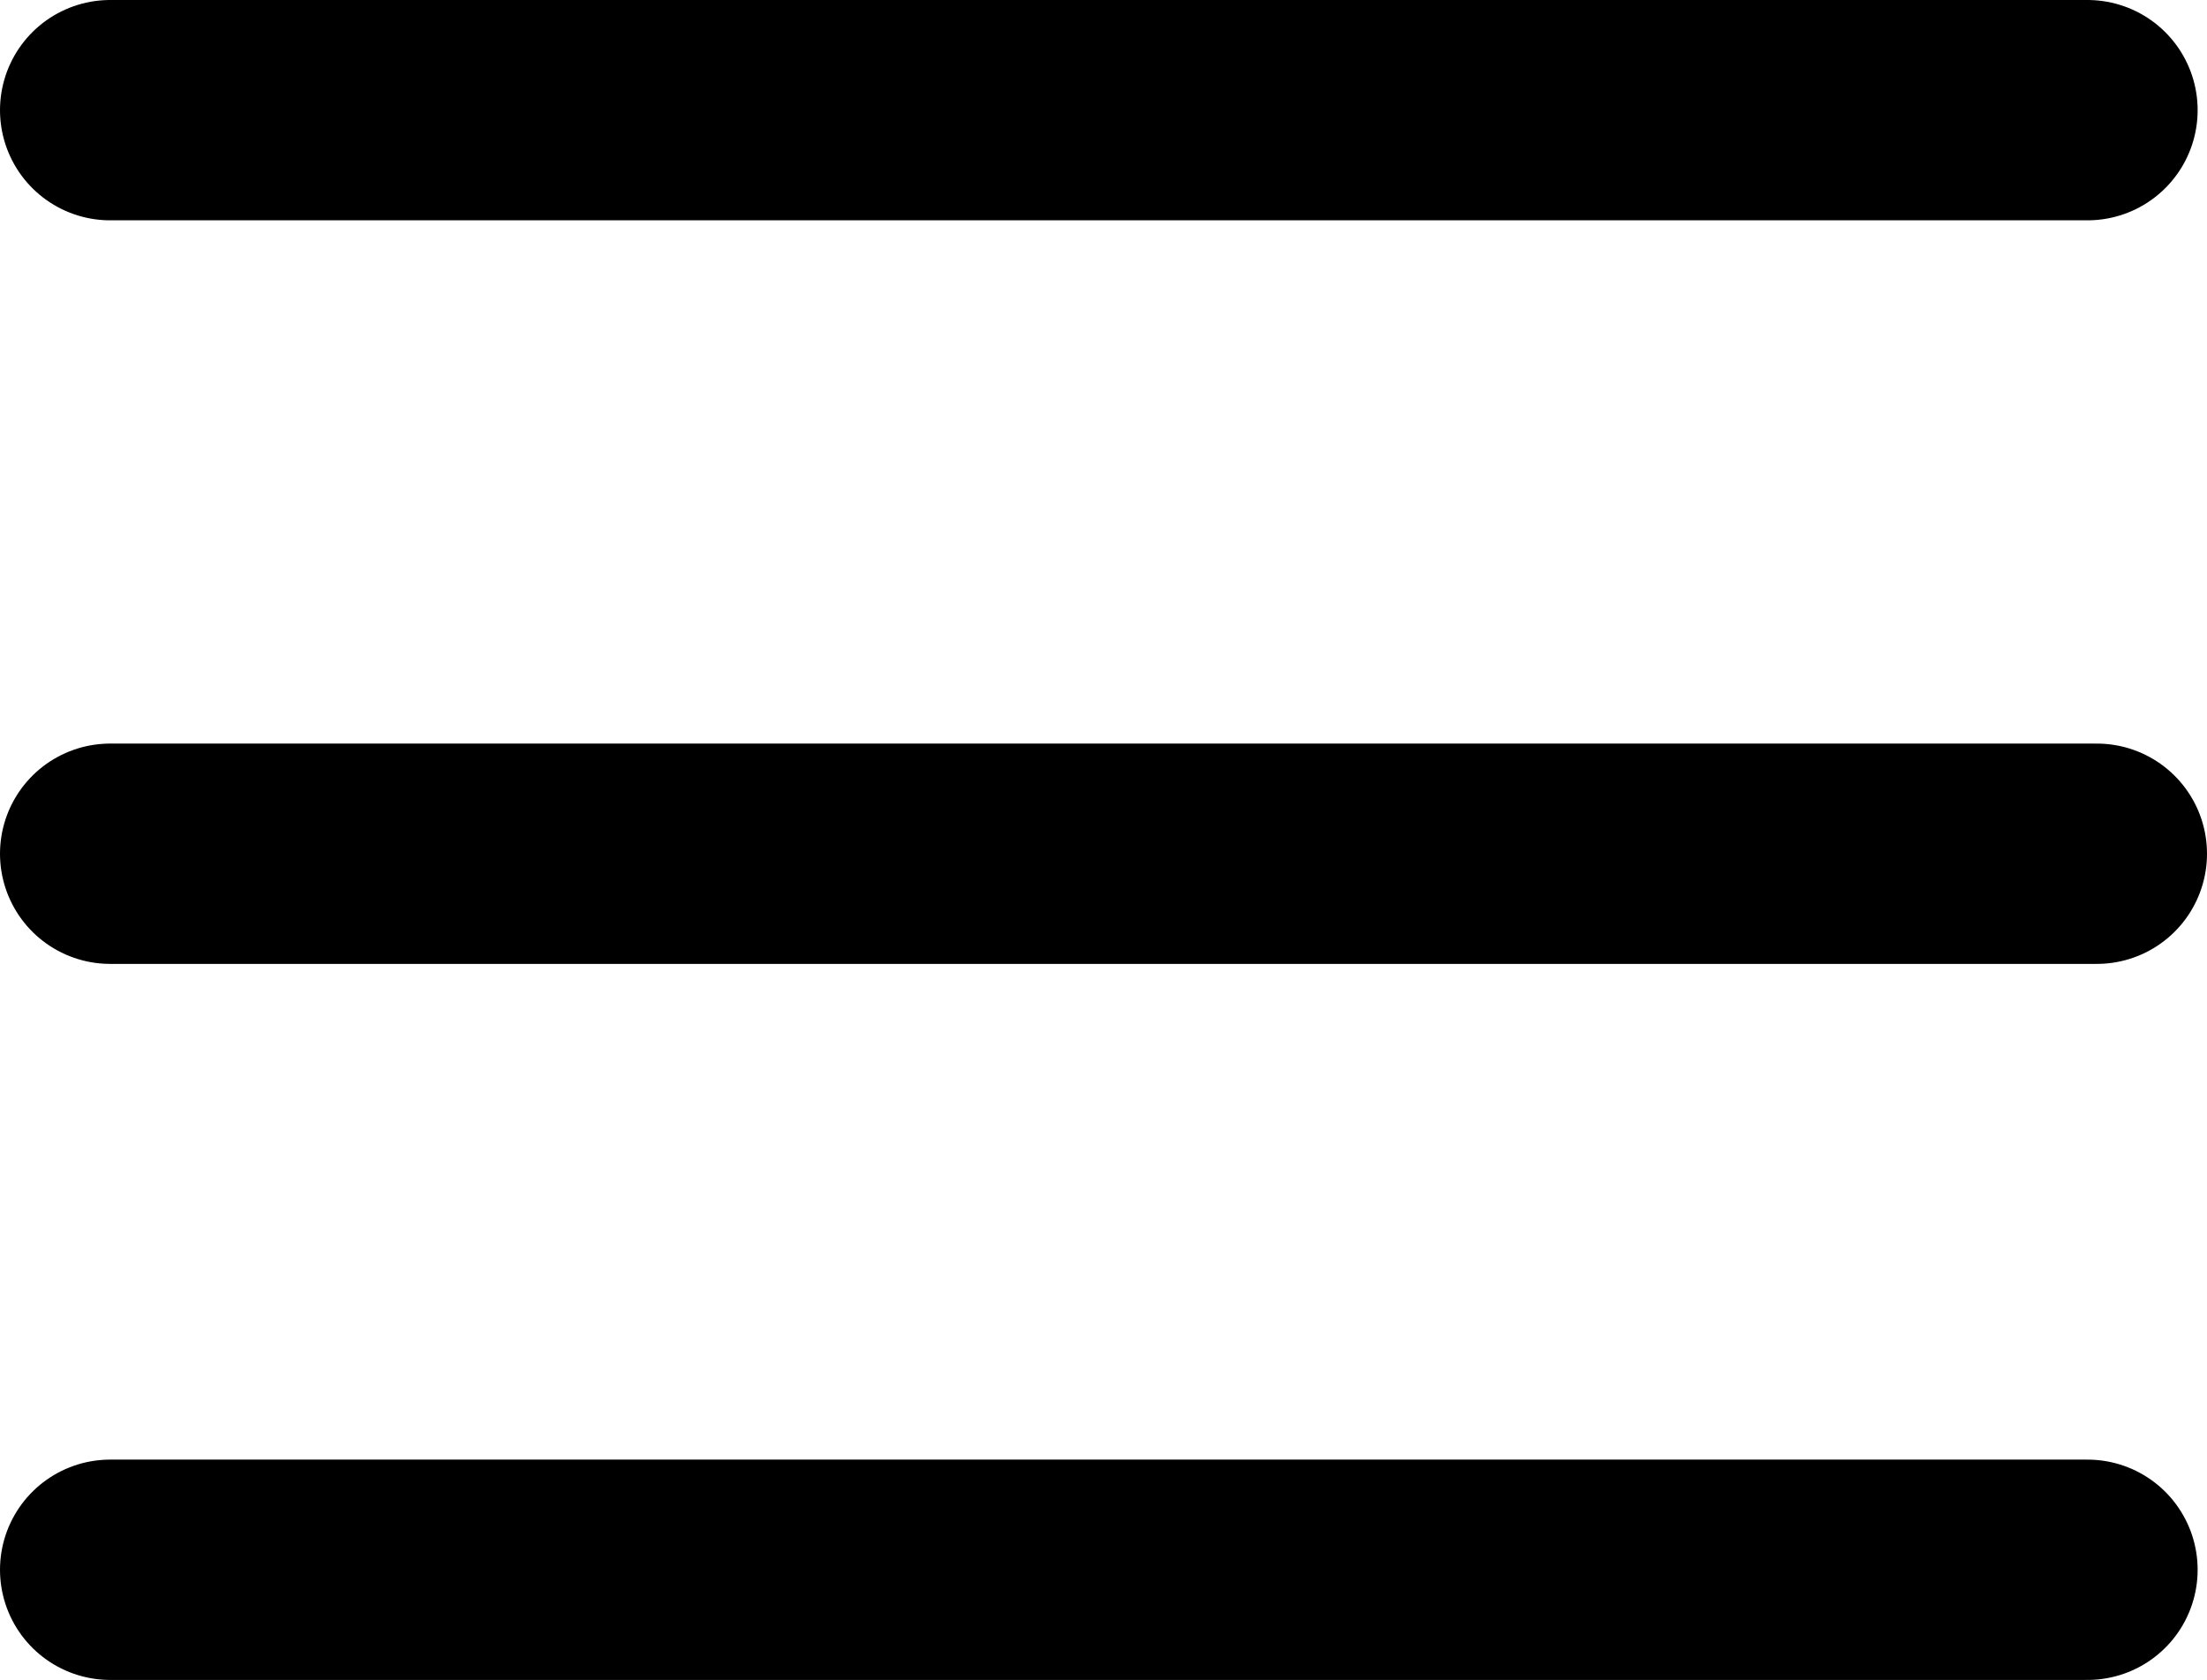 <svg id="Layer_1" data-name="Layer 1" xmlns="http://www.w3.org/2000/svg" viewBox="0 0 40.07 30.5"><defs><style>.cls-1{fill:none;stroke:#000;stroke-linecap:round;stroke-width:4px;}</style></defs><line id="Line_1" data-name="Line 1" class="cls-1" x1="2" y1="2" x2="37.9" y2="2"/><line id="Line_2" data-name="Line 2" class="cls-1" x1="2" y1="28.5" x2="37.9" y2="28.5"/><line id="Line_3" data-name="Line 3" class="cls-1" x1="2" y1="15.5" x2="38.07" y2="15.5"/></svg>